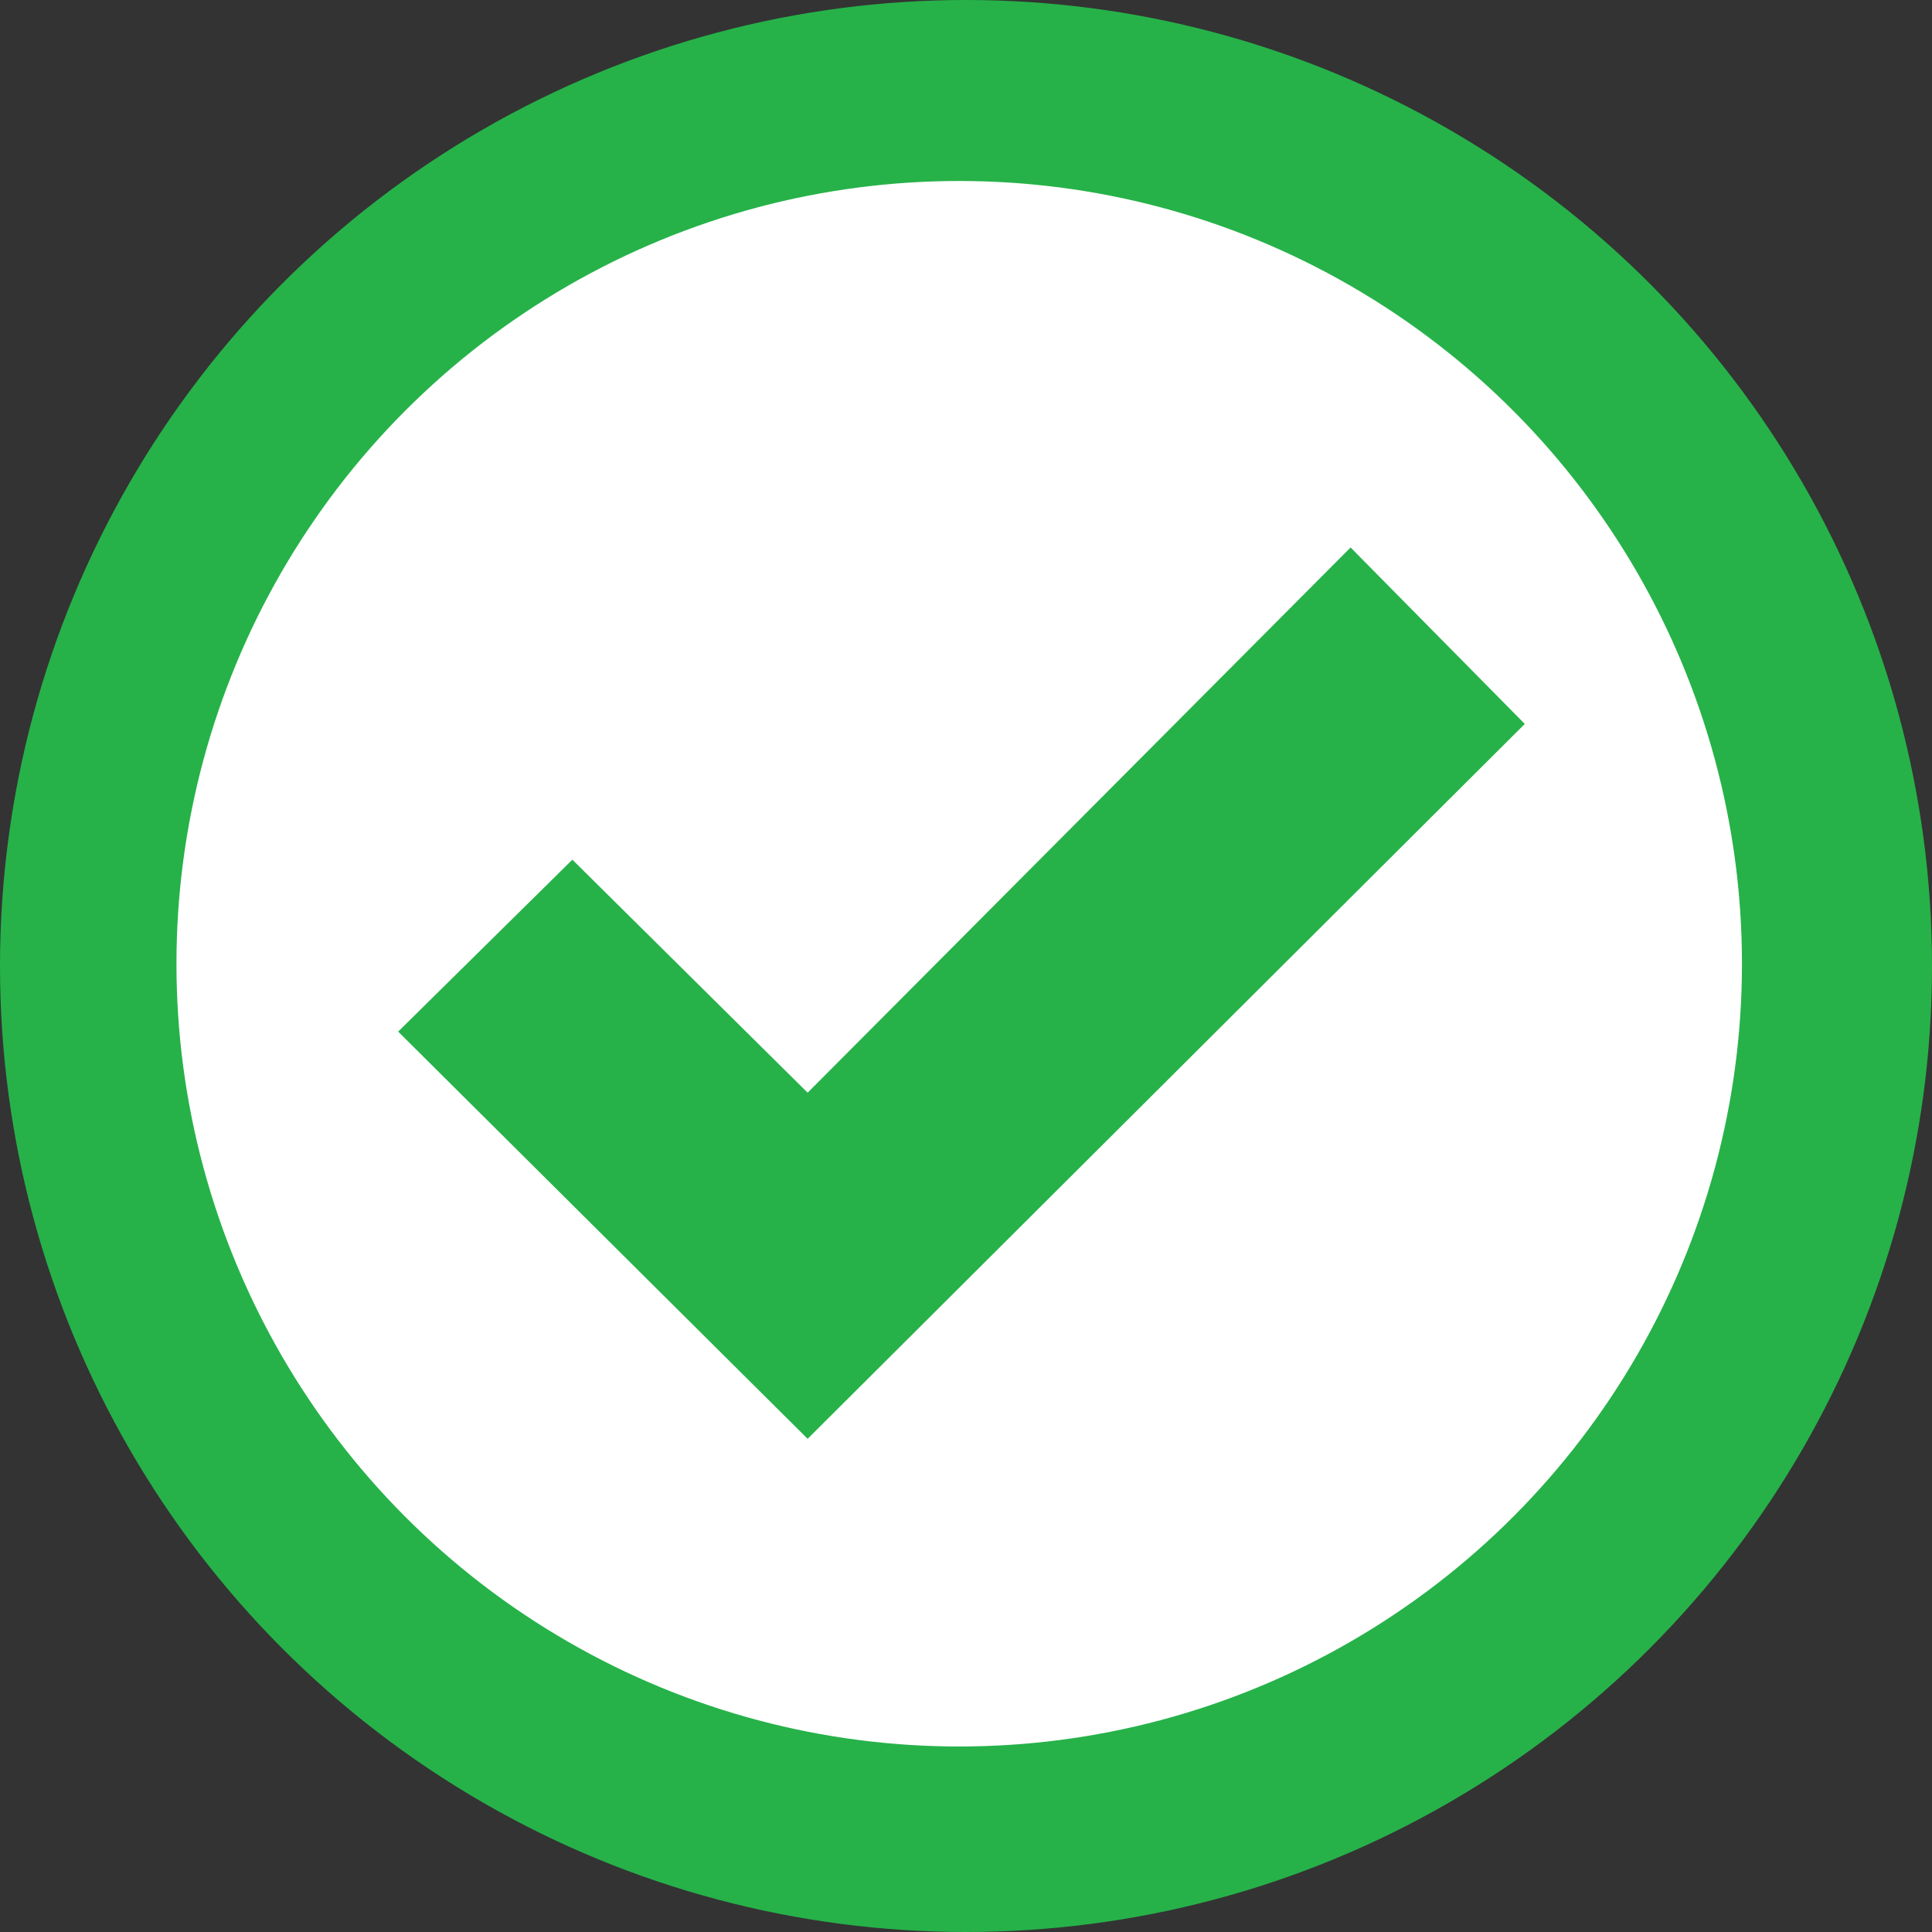 <svg width="427" height="427" fill="none" xmlns="http://www.w3.org/2000/svg"><rect width="100%" height="100%" fill="#333333" stroke="none"/><circle cx="213.5" cy="213.5" r="213" fill="#26B249" stroke="#26B249"/><circle cx="212" cy="213" r="173.5" fill="#fff" stroke="#26B249"/><path d="M337 160l-38.5-39-120 120.5-52-51.5L88 228l90.5 90L337 160z" fill="#26B249"/></svg>